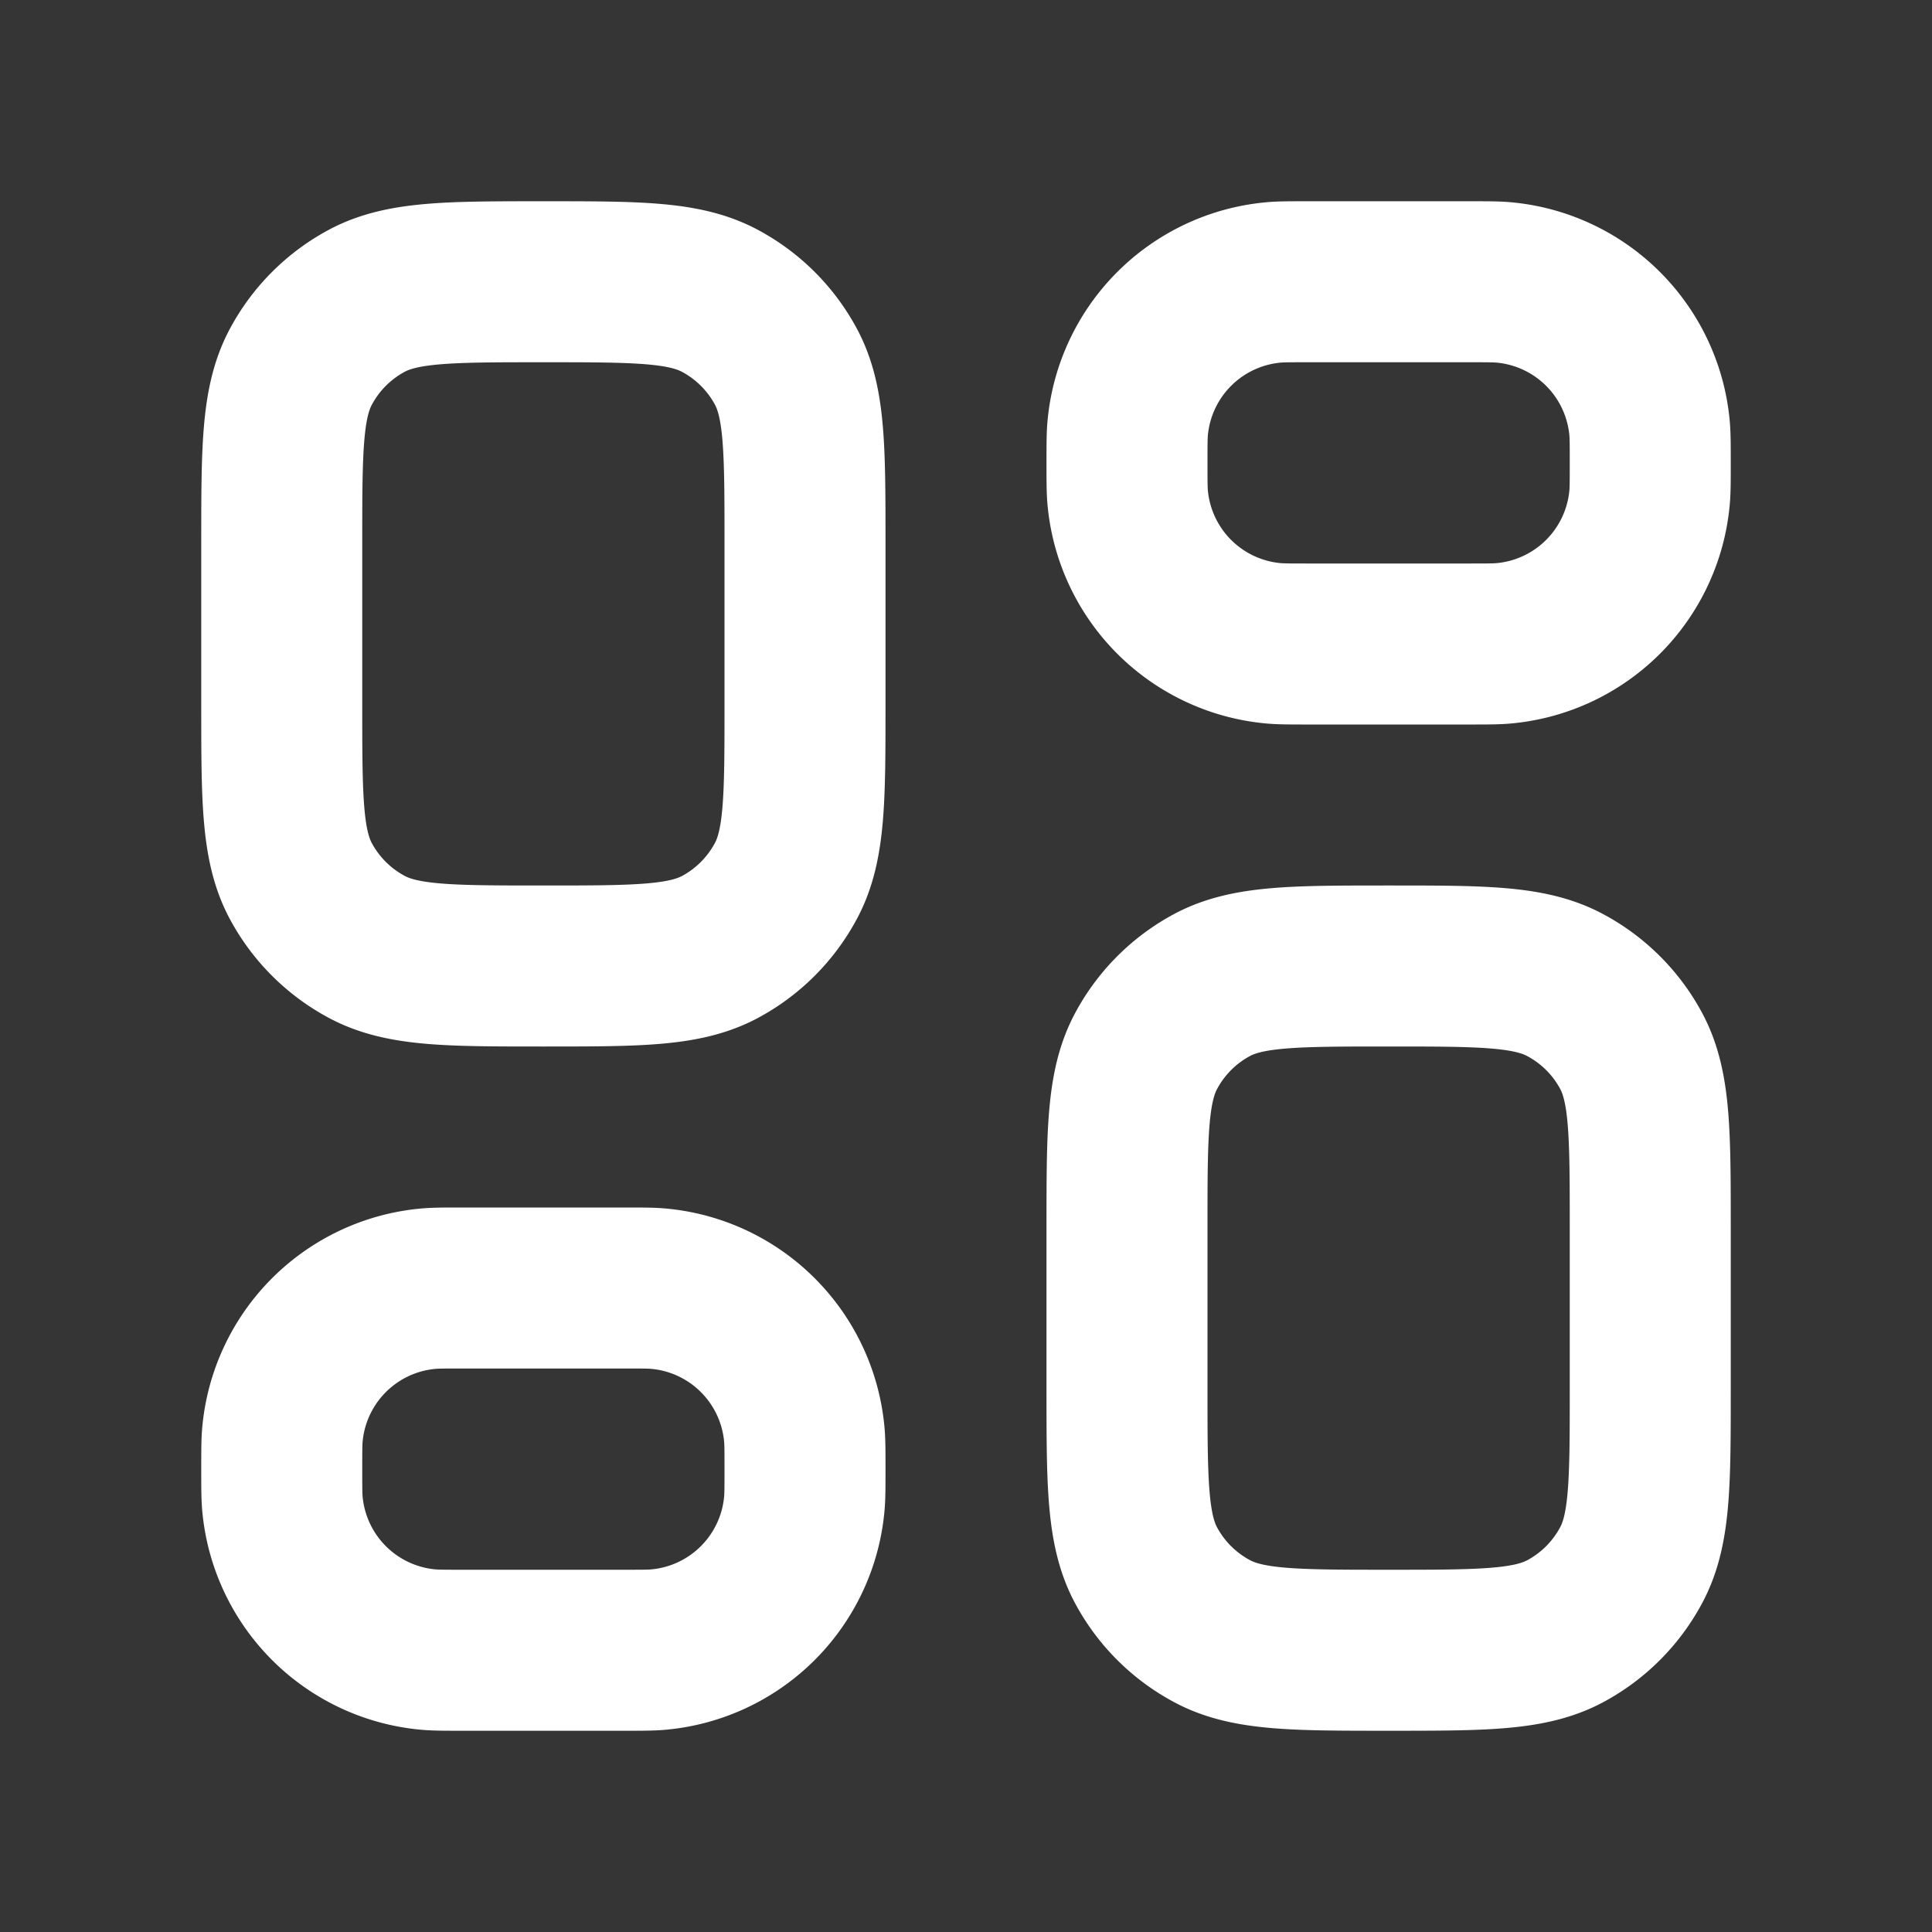 <svg xmlns="http://www.w3.org/2000/svg" width="24" height="24" fill="none"><rect width="100%" height="100%" fill="#333333" stroke="none"/><path fill="#fff" fill-opacity=".01" d="M24 0v24H0V0z"/><path stroke="#FFFFFF" stroke-linejoin="round" stroke-width="2" d="M20.5 5.75c0-.232 0-.348-.01-.446a2 2 0 0 0-1.794-1.794c-.098-.01-.214-.01-.446-.01h-2c-.232 0-.348 0-.446.01a2 2 0 0 0-1.794 1.794c-.01.098-.01.214-.01.446s0 .348.01.446a2 2 0 0 0 1.794 1.794c.098.01.214.01.446.01h2c.232 0 .348 0 .446-.01a2 2 0 0 0 1.794-1.794c.01-.098.01-.214.01-.446zM10 6.75c0-1.167 0-1.751-.236-2.193a2 2 0 0 0-.821-.82C8.5 3.5 7.917 3.5 6.75 3.5s-1.751 0-2.193.236a2 2 0 0 0-.82.821C3.5 5 3.5 5.583 3.5 6.75v2c0 1.167 0 1.751.236 2.193a2 2 0 0 0 .821.82C5 12 5.583 12 6.75 12s1.751 0 2.193-.236a2 2 0 0 0 .82-.821C10 10.5 10 9.917 10 8.75zM20.5 15.25c0-1.167 0-1.751-.236-2.193a2 2 0 0 0-.821-.82C19 12 18.417 12 17.25 12s-1.751 0-2.193.236a2 2 0 0 0-.82.821C14 13.5 14 14.083 14 15.25v2c0 1.167 0 1.751.236 2.193a2 2 0 0 0 .821.82c.442.237 1.026.237 2.193.237s1.751 0 2.193-.236a2 2 0 0 0 .82-.821c.237-.442.237-1.026.237-2.193zM10 18.25c0-.232 0-.348-.01-.446a2 2 0 0 0-1.794-1.794C8.098 16 7.982 16 7.75 16h-2c-.232 0-.348 0-.446.01a2 2 0 0 0-1.794 1.794c-.01.098-.01.214-.01.446s0 .348.01.446a2 2 0 0 0 1.794 1.794c.098.01.214.01.446.01h2c.232 0 .348 0 .446-.01a2 2 0 0 0 1.794-1.794c.01-.098.01-.214.01-.446z"/></svg>